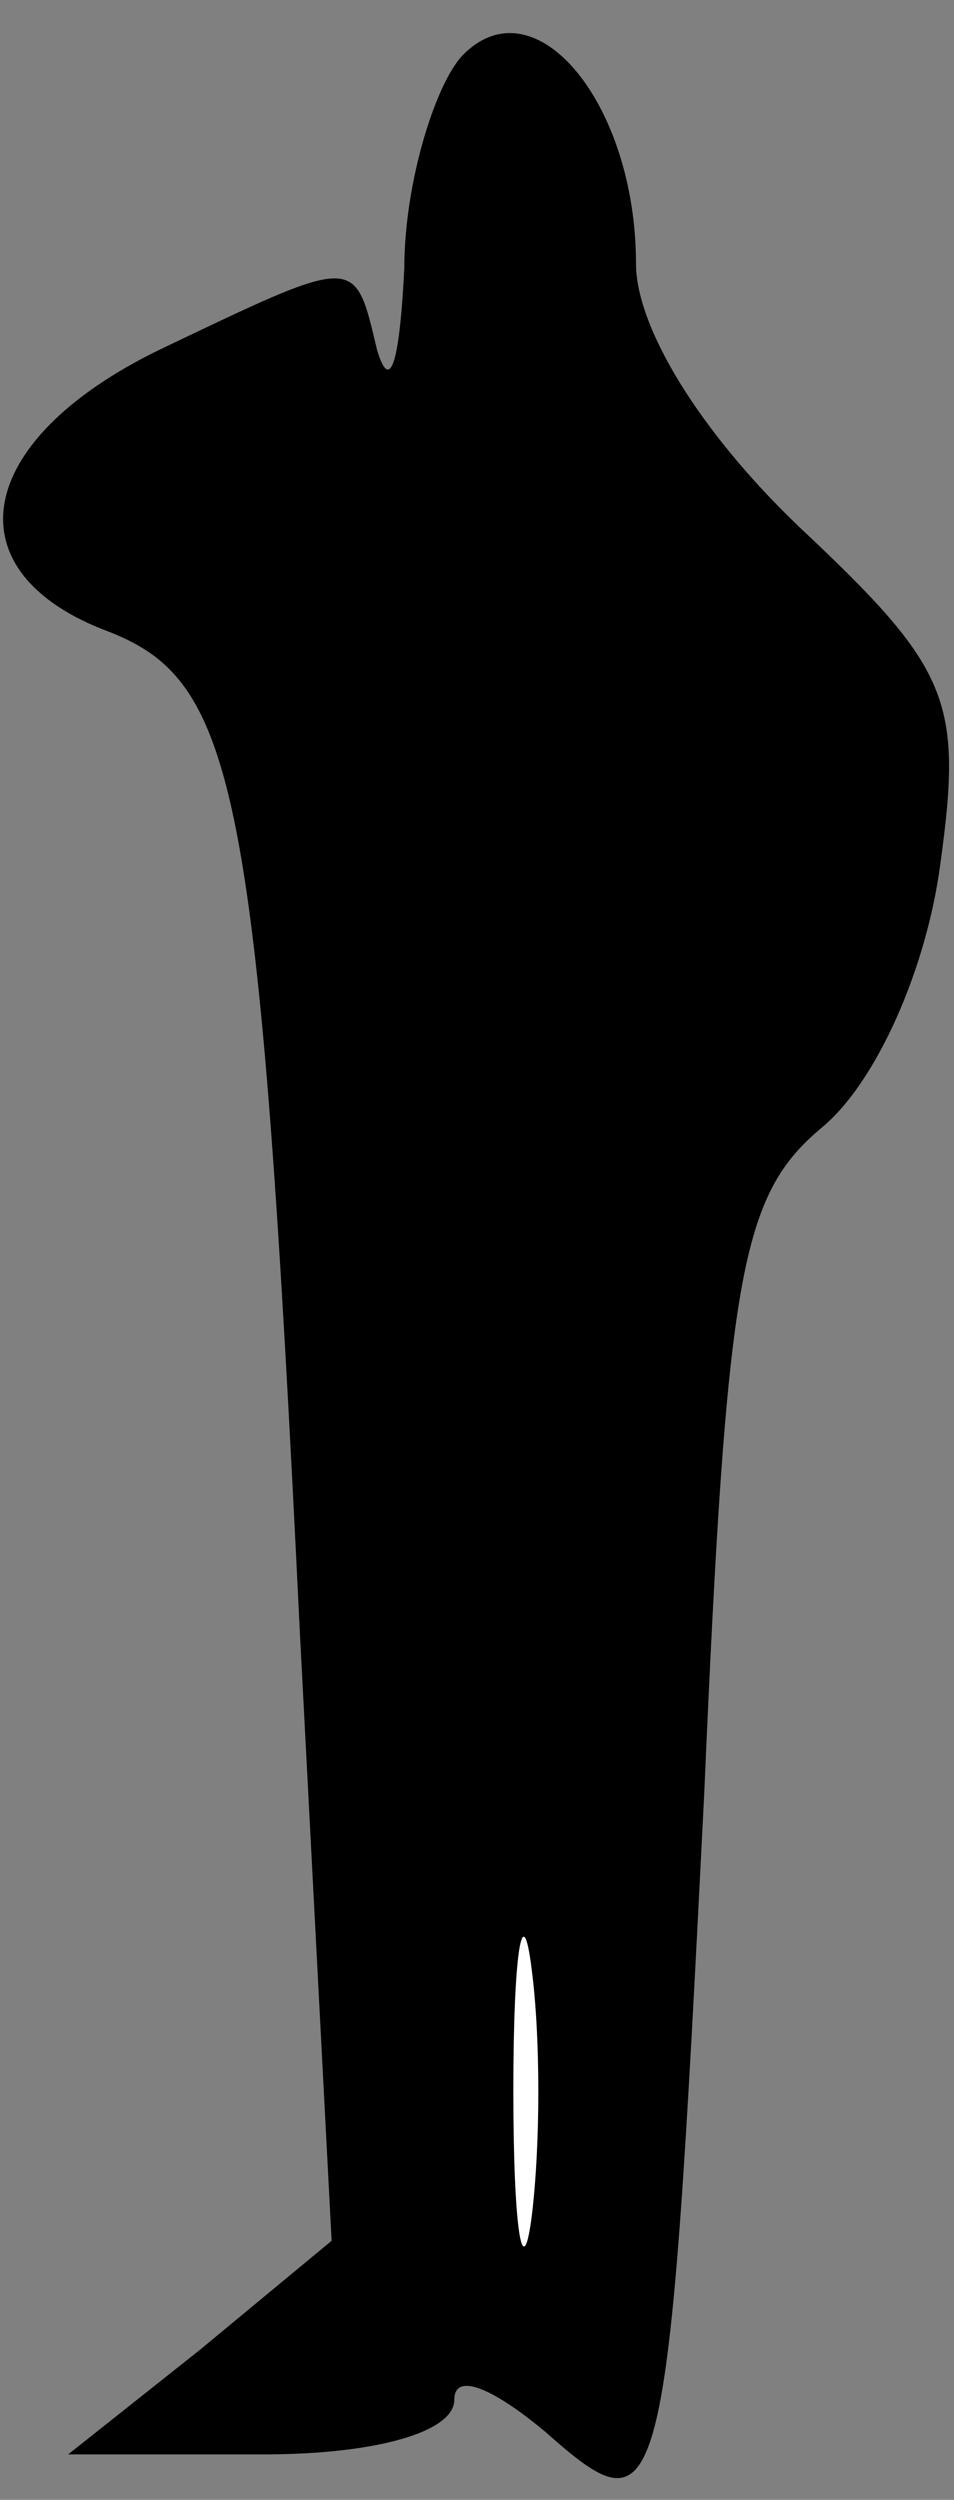 <?xml version="1.0" standalone="no"?>
<!DOCTYPE svg PUBLIC "-//W3C//DTD SVG 20010904//EN"
 "http://www.w3.org/TR/2001/REC-SVG-20010904/DTD/svg10.dtd">
<svg version="1.0" xmlns="http://www.w3.org/2000/svg"
 width="21pt" height="55pt" viewBox="0 0 21 55"
 preserveAspectRatio="xMidYMid meet">
<rect x="0" y="0" width="21" height="55" fill="#808080" stroke="none"/>
<g transform="translate(0,55) scale(0.1,-0.1)"
fill="#000000" stroke="none">
<path fill="#000000" stroke="none" d="M102 538 c-6 -6 -13 -28 -13 -47 -1
-20 -3 -28 -6 -18 -5 21 -4 21 -48 0 -41 -20 -46 -49 -11 -62 28 -11 33 -34
42 -220 l7 -134 -29 -24 -29 -23 43 0 c25 0 42 5 42 12 0 6 8 3 20 -7 26 -23
27 -19 35 140 5 115 8 132 26 147 12 10 23 35 26 58 5 36 2 43 -31 74 -22 21
-36 44 -36 58 0 35 -22 62 -38 46z"/>
<path fill="#ffffff" stroke="none" d="M117 62 c-2 -15 -4 -2 -4 28 0 30 2 43
4 27 2 -15 2 -39 0 -55z"/>
</g>
</svg>
